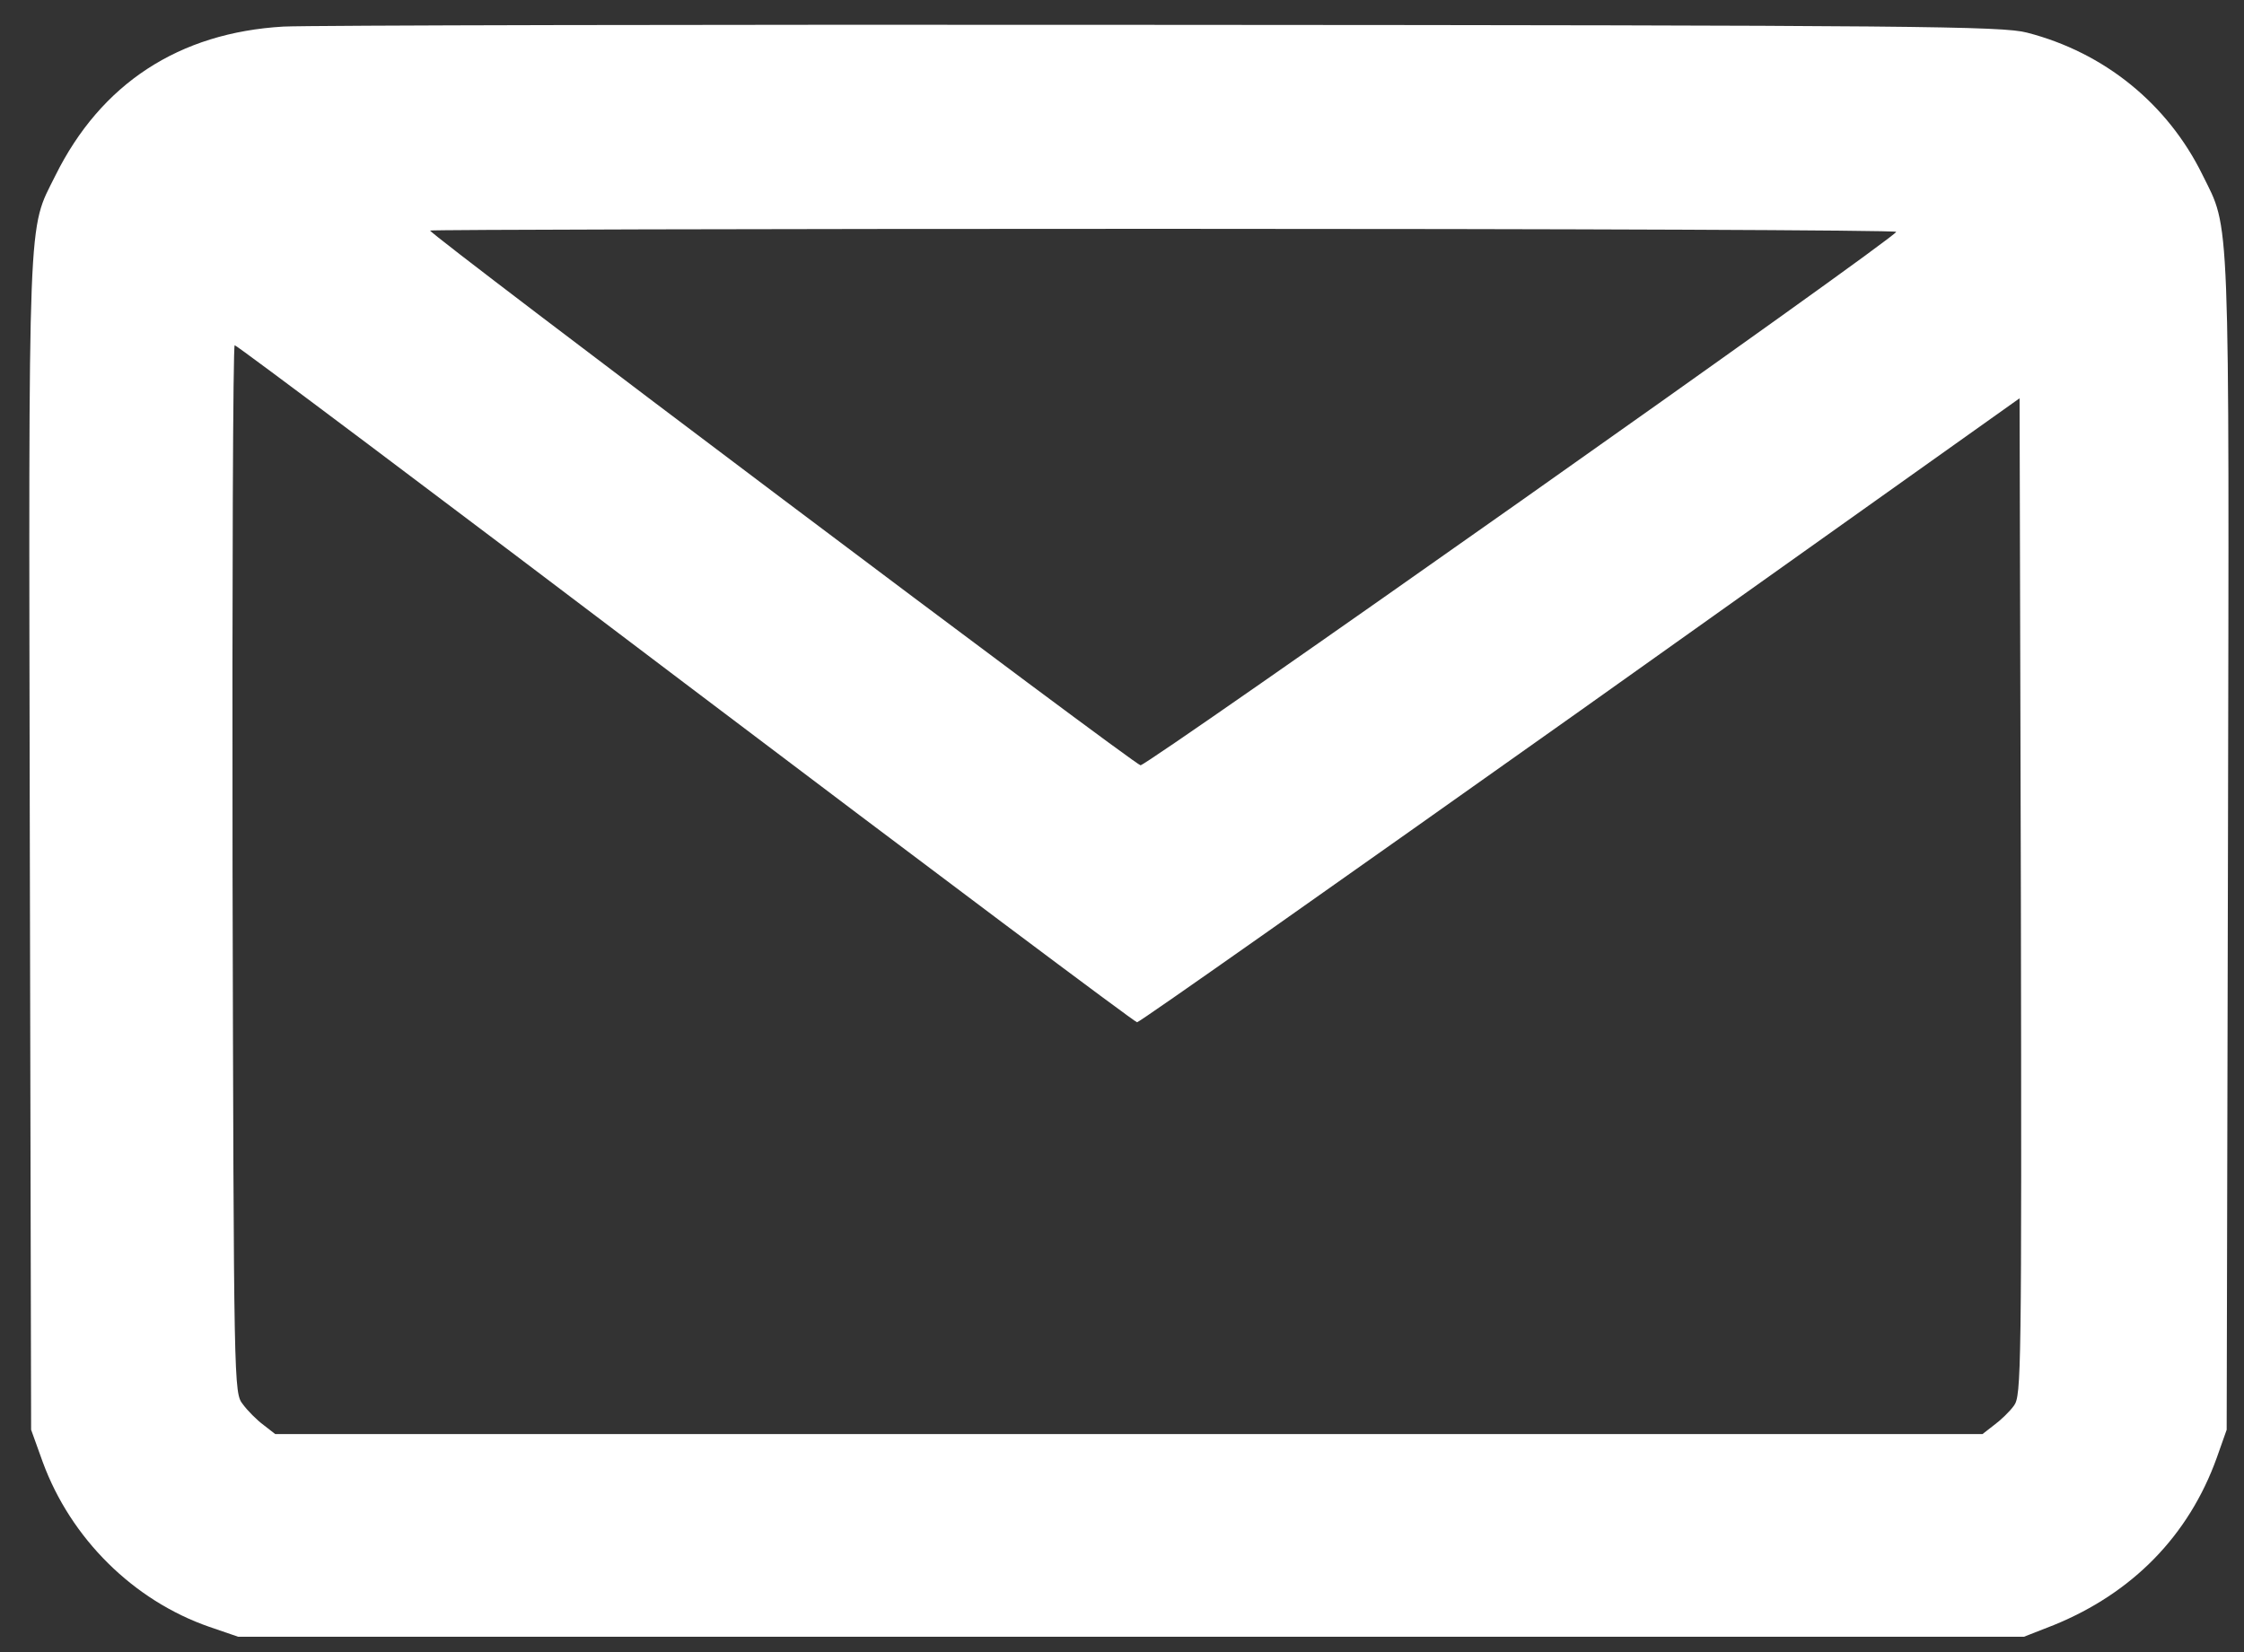 <?xml version="1.0" encoding="utf-8"?>
<!-- Generator: Adobe Illustrator 23.0.0, SVG Export Plug-In . SVG Version: 6.00 Build 0)  -->
<svg version="1.1" id="Livello_1" xmlns="http://www.w3.org/2000/svg" xmlns:xlink="http://www.w3.org/1999/xlink" x="0px" y="0px"
	 viewBox="0 0 1000 736.5" style="enable-background:new 0 0 1000 736.5;" xml:space="preserve">
<rect x="0" y="0" width="1000" height="736.5" fill="#333333" stroke="none"/>
<style type="text/css">
	.st0{fill:#FFFFFF;}
</style>
<g>
	<g transform="translate(0,511) scale(0.1,-0.1)">
		<path class="st0" d="M1263.1,4991.5c-465.2-26.9-813.1-253.7-1016.8-665.1c-123-248-119.2-107.6-113.4-2979.4l5.8-2610.3
			l51.9-144.2c124.9-340.2,403.7-617,742-734.3l128.8-44.2h3979h3979l132.6,51.9c349.8,142.2,601.6,397.9,726.6,745.8l44.2,125
			l5.8,2610.3c5.8,2871.8,9.6,2733.4-113.4,2983.3c-155.7,317.2-438.3,545.9-782.3,634.3c-109.6,28.8-486.3,32.7-3844.4,34.6
			C3141.1,5001.1,1374.6,4997.2,1263.1,4991.5z M8450.2,4076.5c-1.9-26.9-3337-2379.7-3367.7-2377.8
			c-26.9,2-3165.9,2364.3-3165.9,2383.6c0,3.8,1470.5,7.7,3267.7,7.7C6981.6,4090,8452.1,4084.2,8450.2,4076.5z M3054.6,2062
			C4152.2,1231.6,5057.5,553.1,5067.1,553.1c11.5,0,899.6,626.7,1976,1389.8l1956.8,1391.7l5.8-2222.1
			c3.8-2122.1,1.9-2224-30.8-2268.2c-19.2-26.9-59.6-65.4-88.4-86.5l-51.9-40.4h-3804h-3804l-51.9,40.4
			c-28.8,21.1-71.1,63.4-92.3,92.3c-40.4,51.9-40.4,63.4-46.1,2387.4c-1.9,1284,1.9,2333.6,9.6,2333.6
			C1055.5,3571,1958.9,2892.4,3054.6,2062z"/>
	</g>
</g>
</svg>
